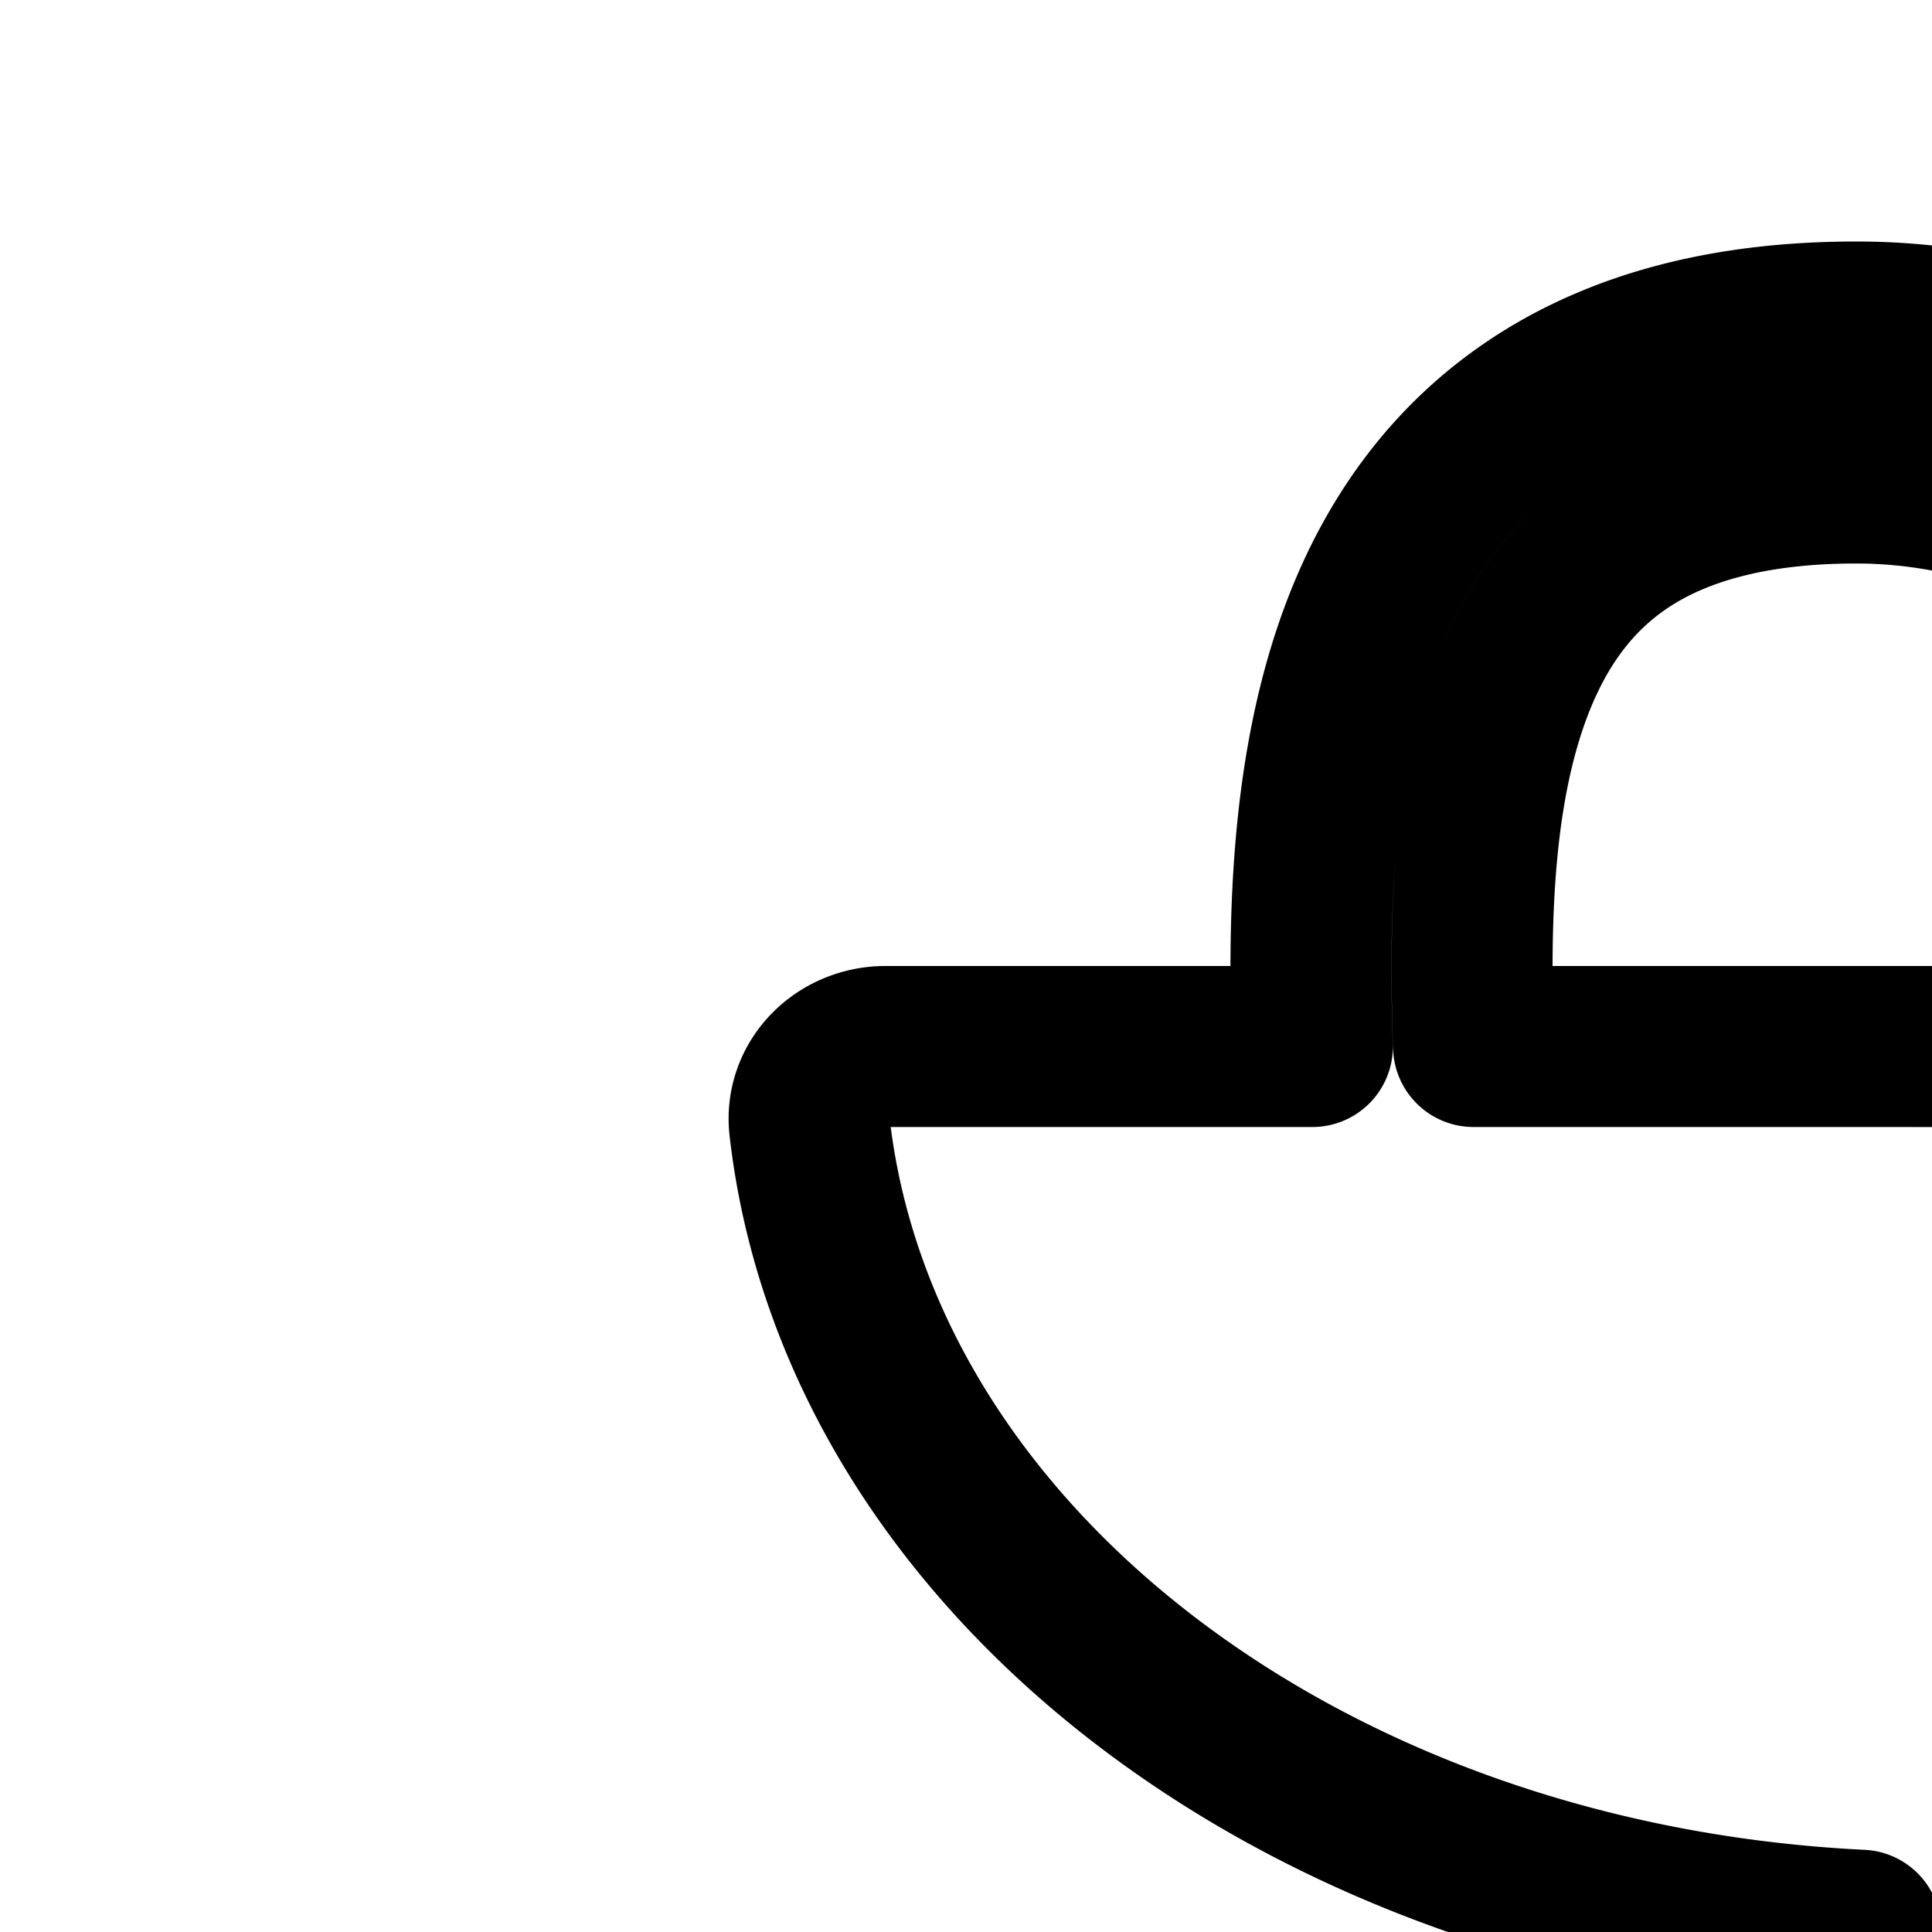 <svg
  xmlns="http://www.w3.org/2000/svg"
  width="24"
  height="24"
  viewBox="0 0 24 24"
  fill="none"
  stroke="currentColor"
  stroke-width="2"
  stroke-linecap="round"
  stroke-linejoin="round"
>
  <path d="M18.305 13c-.057-1.61-.011-3.315.556-4.647.299-.7.73-1.266 1.354-1.667.627-.402 1.527-.686 2.843-.686 1.475 0 2.704.536 3.584 1.094.437.278.778.555 1.007.76a6 6 0 0 1 .31.3l.01.01v.001a1 1 0 0 0 1.496-1.328l-.735.65c.735-.65.733-.652.733-.652v-.001l-.004-.004-.01-.01a3 3 0 0 0-.122-.13 8 8 0 0 0-.343-.325 10 10 0 0 0-1.27-.96C26.624 4.716 25.024 4 23.058 4c-1.606 0-2.903.349-3.923 1.003-1.023.657-1.69 1.57-2.114 2.566-.738 1.733-.774 3.798-.718 5.431H11c-.553 0-1.006.45-.943.998.615 5.38 6.16 9.643 13.058 9.98V32h2v-8.034a17 17 0 0 0 4.87-1.02q.015.172.015.357c0 .762-.623 1.674-1.901 2.466a8.6 8.6 0 0 1-2.099.924v2.066a10.6 10.6 0 0 0 3.151-1.29C30.624 26.56 32 25.123 32 23.304c0-.41-.038-.815-.123-1.208 3.367-1.804 5.68-4.732 6.066-8.097.063-.548-.391-.998-.943-.998z" />
  <path d="M30 39c0 1.165-.36 2.188-1.019 3H32v2H16v-2h7.115v-4h2v3.914c.802-.131 1.436-.404 1.892-.763.625-.49.993-1.196.993-2.151s-.368-1.66-.993-2.151c-.65-.512-1.662-.85-3.007-.85-1.517 0-3.2-.119-4.531-.71-.684-.304-1.315-.75-1.773-1.403-.462-.66-.696-1.461-.696-2.386s.234-1.726.696-2.386c.458-.653 1.09-1.099 1.773-1.403.76-.338 1.637-.522 2.531-.617v2.013c-.658.083-1.242.22-1.719.432-.441.196-.747.438-.946.722-.194.277-.335.664-.335 1.239s.14.962.335 1.239c.199.284.505.526.946.722.92.409 2.236.539 3.719.539 1.654 0 3.144.413 4.243 1.276C29.368 36.16 30 37.455 30 39" />
</svg>
